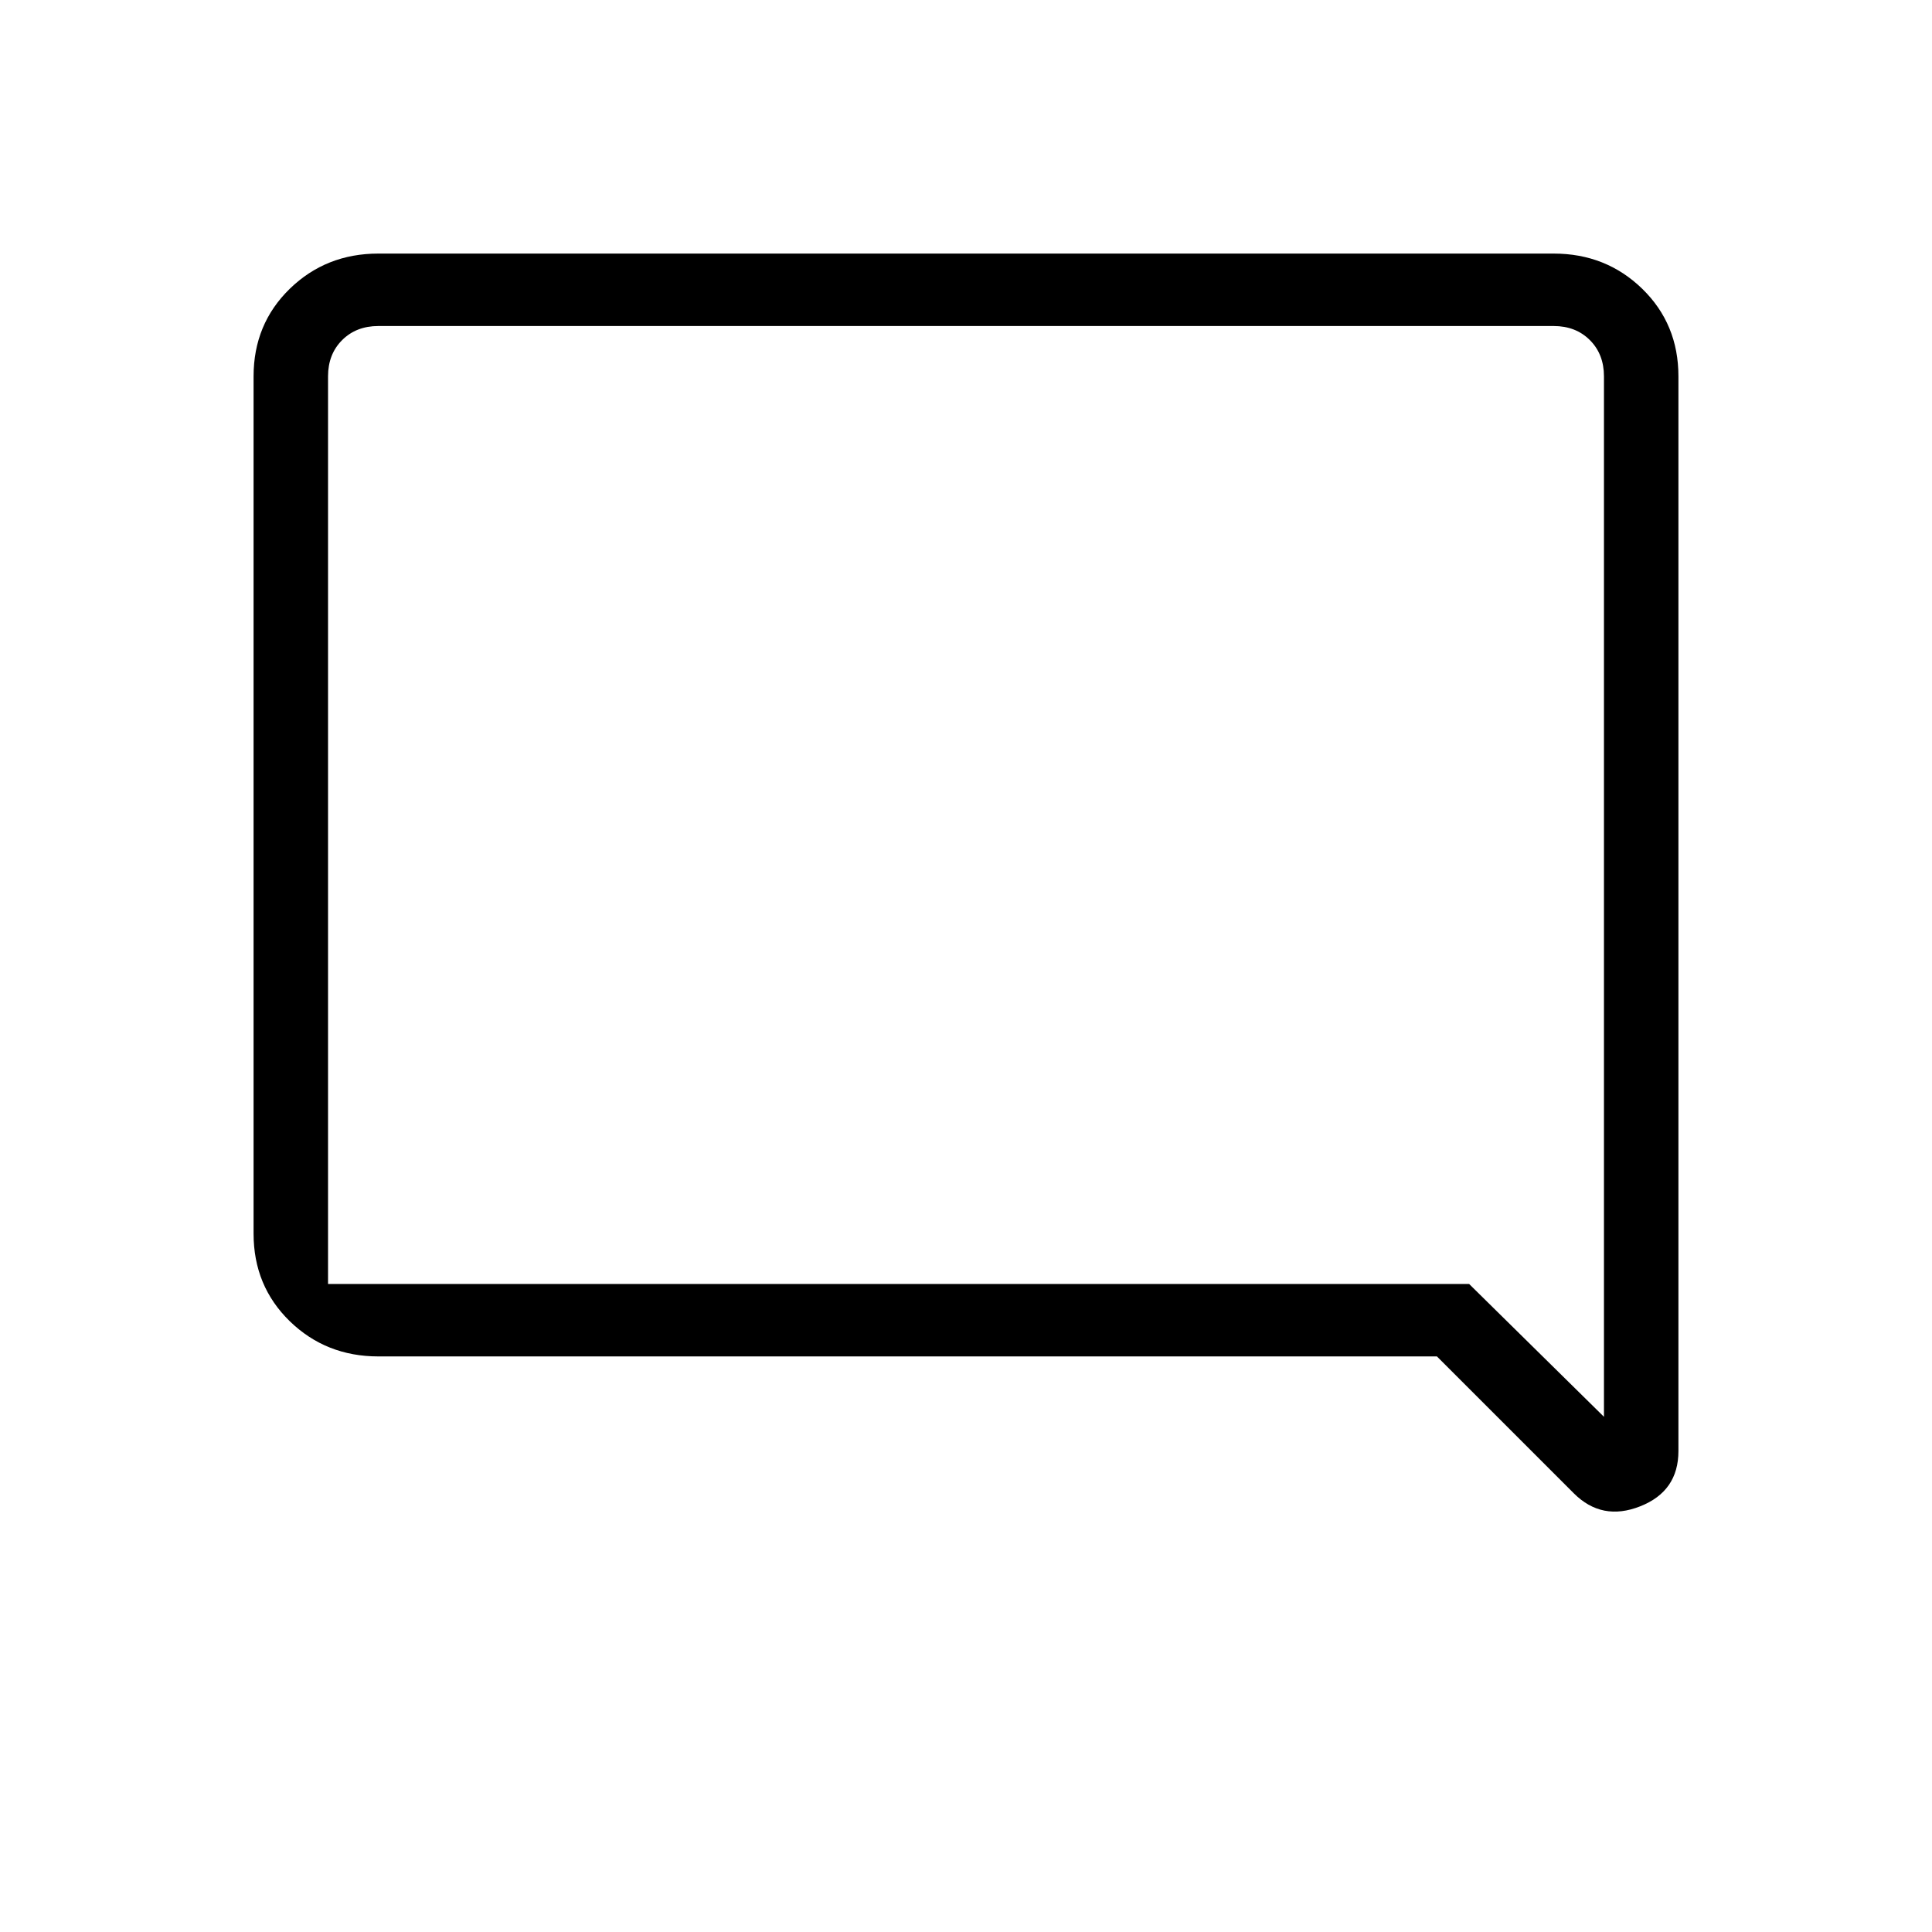 <svg xmlns="http://www.w3.org/2000/svg" height="24" width="24"><path d="M19.55 18.55 17.85 16.85H4.7Q4.05 16.85 3.6 16.413Q3.15 15.975 3.15 15.325V4.675Q3.15 4.025 3.6 3.587Q4.05 3.15 4.7 3.15H19.3Q19.95 3.15 20.4 3.587Q20.85 4.025 20.85 4.675V18.025Q20.85 18.525 20.375 18.712Q19.9 18.9 19.55 18.55ZM4.075 4.675V15.325Q4.075 15.6 4.075 15.775Q4.075 15.95 4.075 15.95H18.25L19.925 17.6V4.675Q19.925 4.4 19.75 4.225Q19.575 4.05 19.3 4.05H4.7Q4.425 4.05 4.25 4.225Q4.075 4.4 4.075 4.675ZM4.075 4.675V17.6V15.95Q4.075 15.95 4.075 15.775Q4.075 15.6 4.075 15.325V4.675Q4.075 4.4 4.075 4.225Q4.075 4.05 4.075 4.05Q4.075 4.05 4.075 4.225Q4.075 4.4 4.075 4.675Z"/></svg>